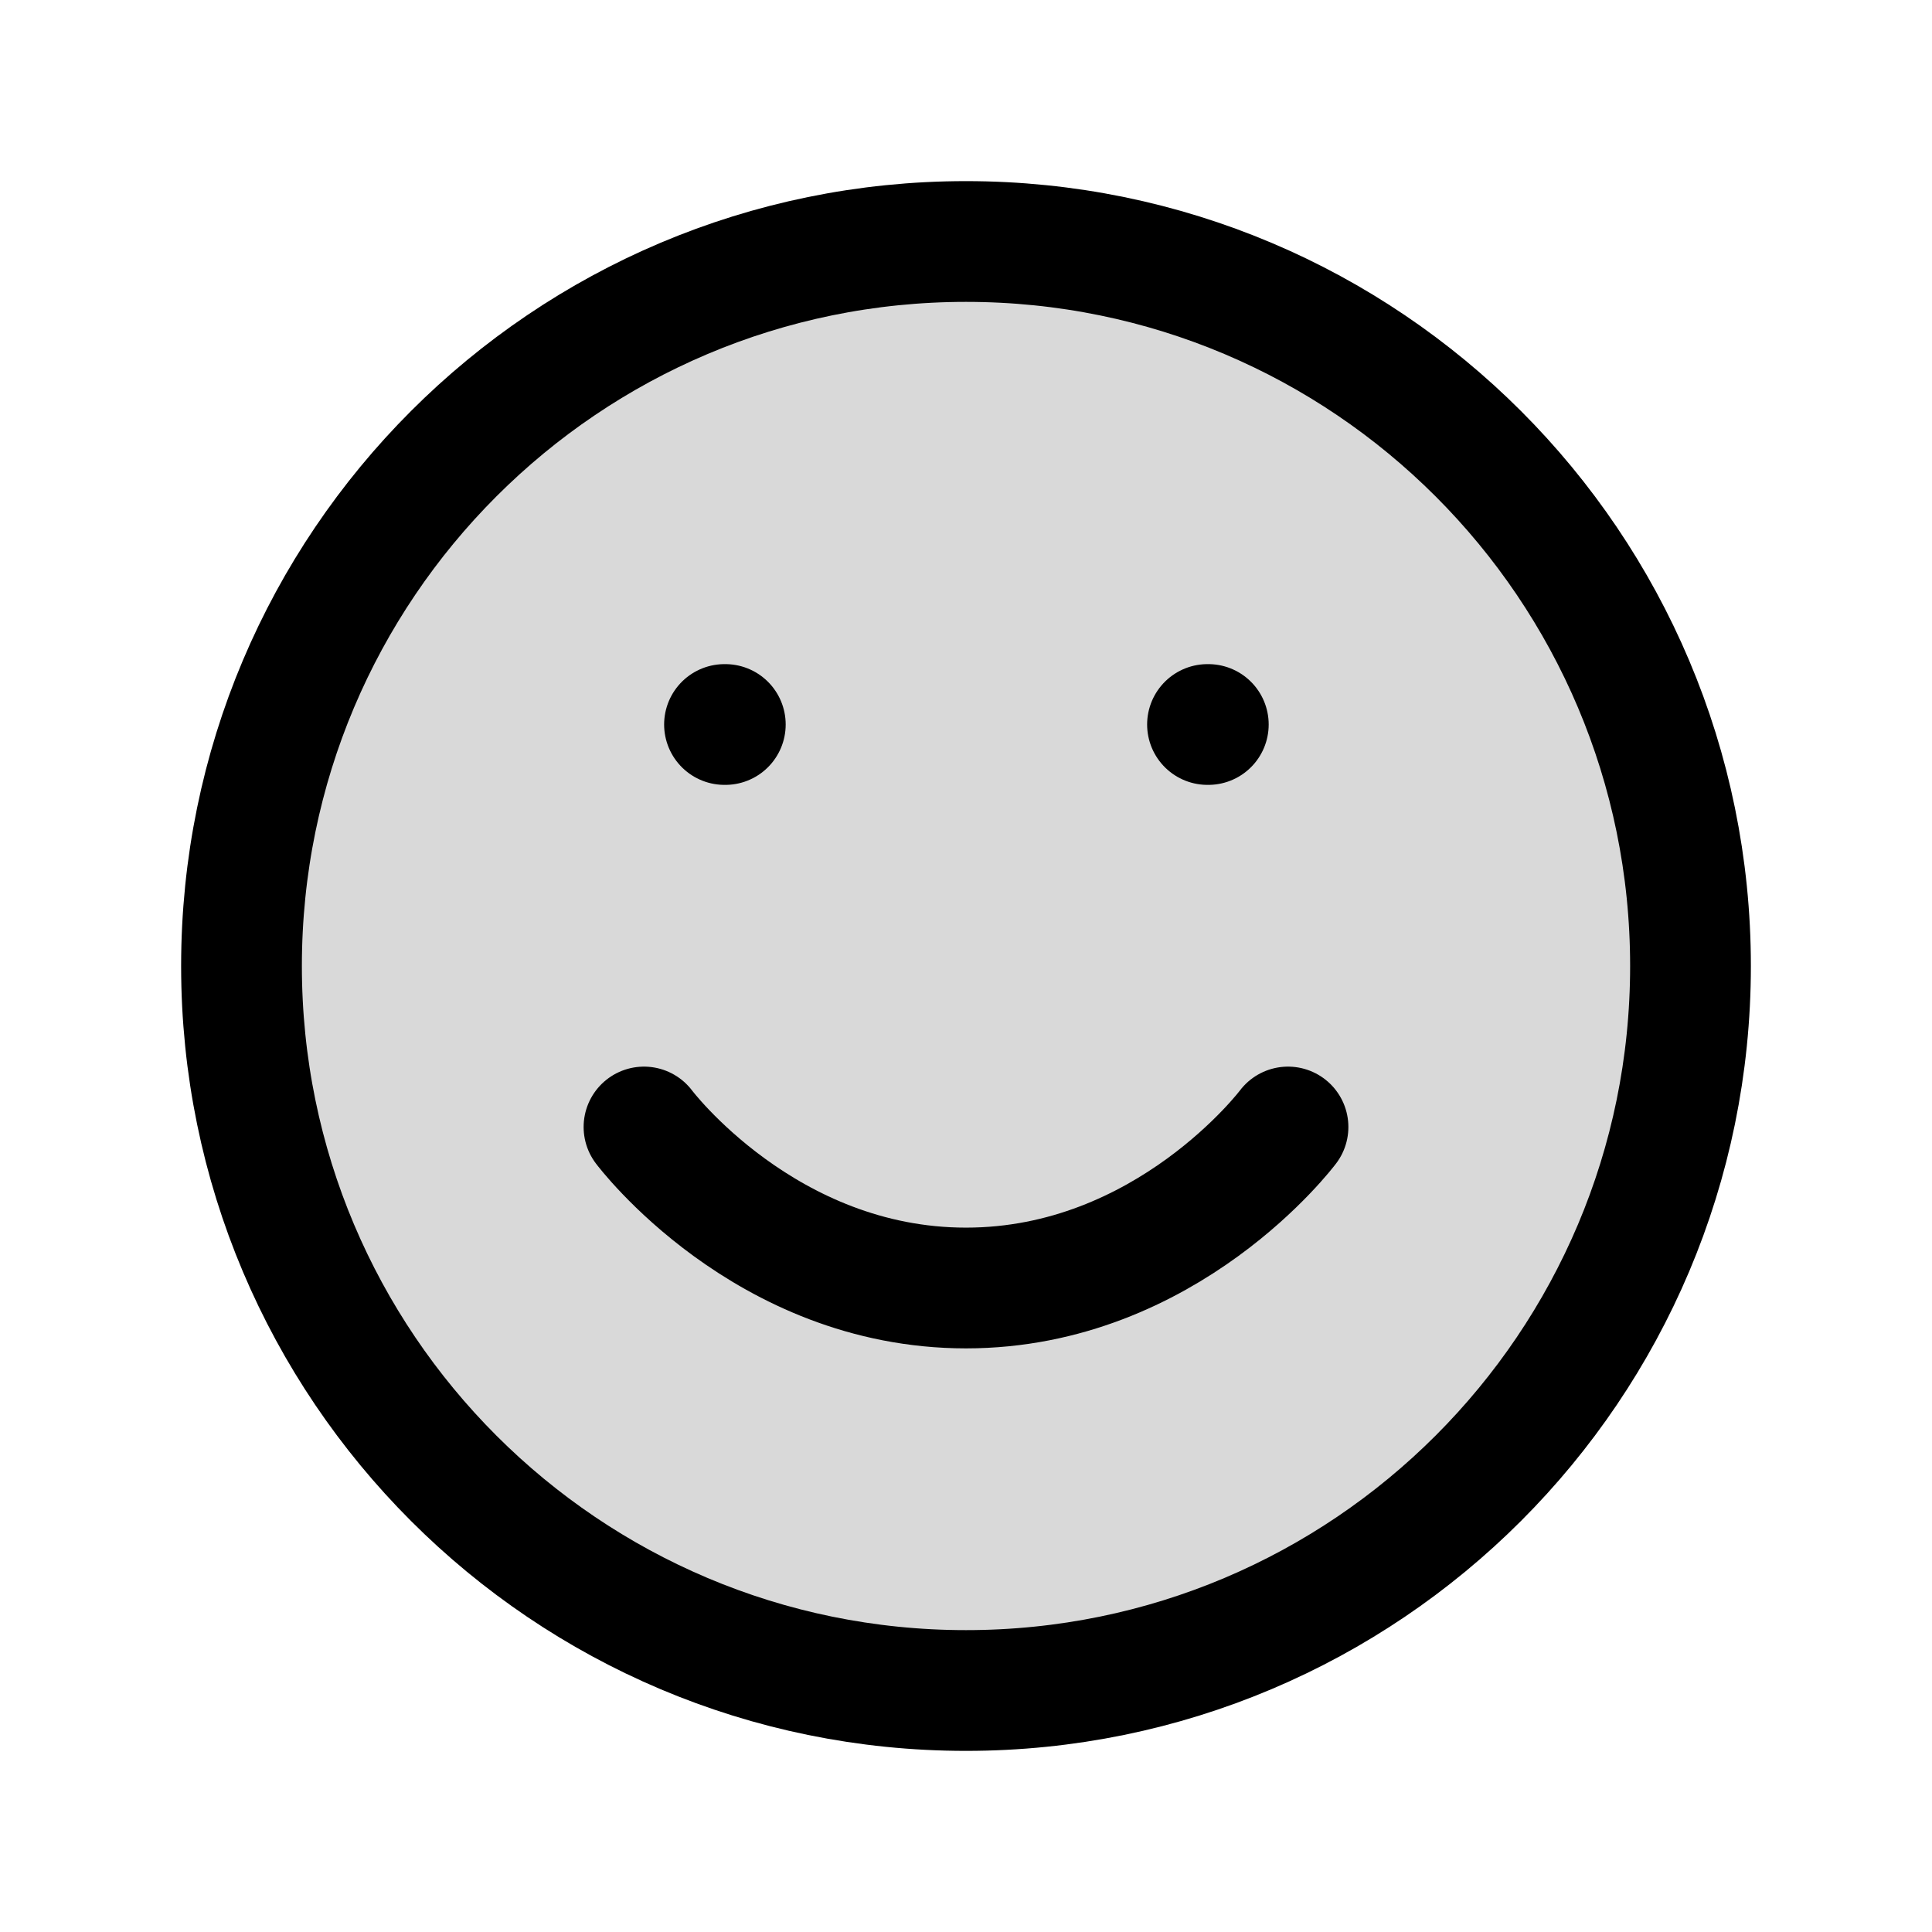 <svg width="136" height="136" viewBox="0 0 136 136" fill="none" xmlns="http://www.w3.org/2000/svg">
<path opacity="0.15" d="M68 119C96.166 119 119 96.166 119 68C119 39.834 96.166 17 68 17C39.834 17 17 39.834 17 68C17 96.166 39.834 119 68 119Z" fill="currentColor"/>
<path d="M45.333 79.333C45.333 79.333 53.833 90.667 68 90.667C82.167 90.667 90.667 79.333 90.667 79.333M85 51H85.057M51 51H51.057M119 68C119 96.166 96.166 119 68 119C39.834 119 17 96.166 17 68C17 39.834 39.834 17 68 17C96.166 17 119 39.834 119 68Z" stroke="currentColor" stroke-width="8.5" stroke-linecap="round" stroke-linejoin="round"/>
</svg>
